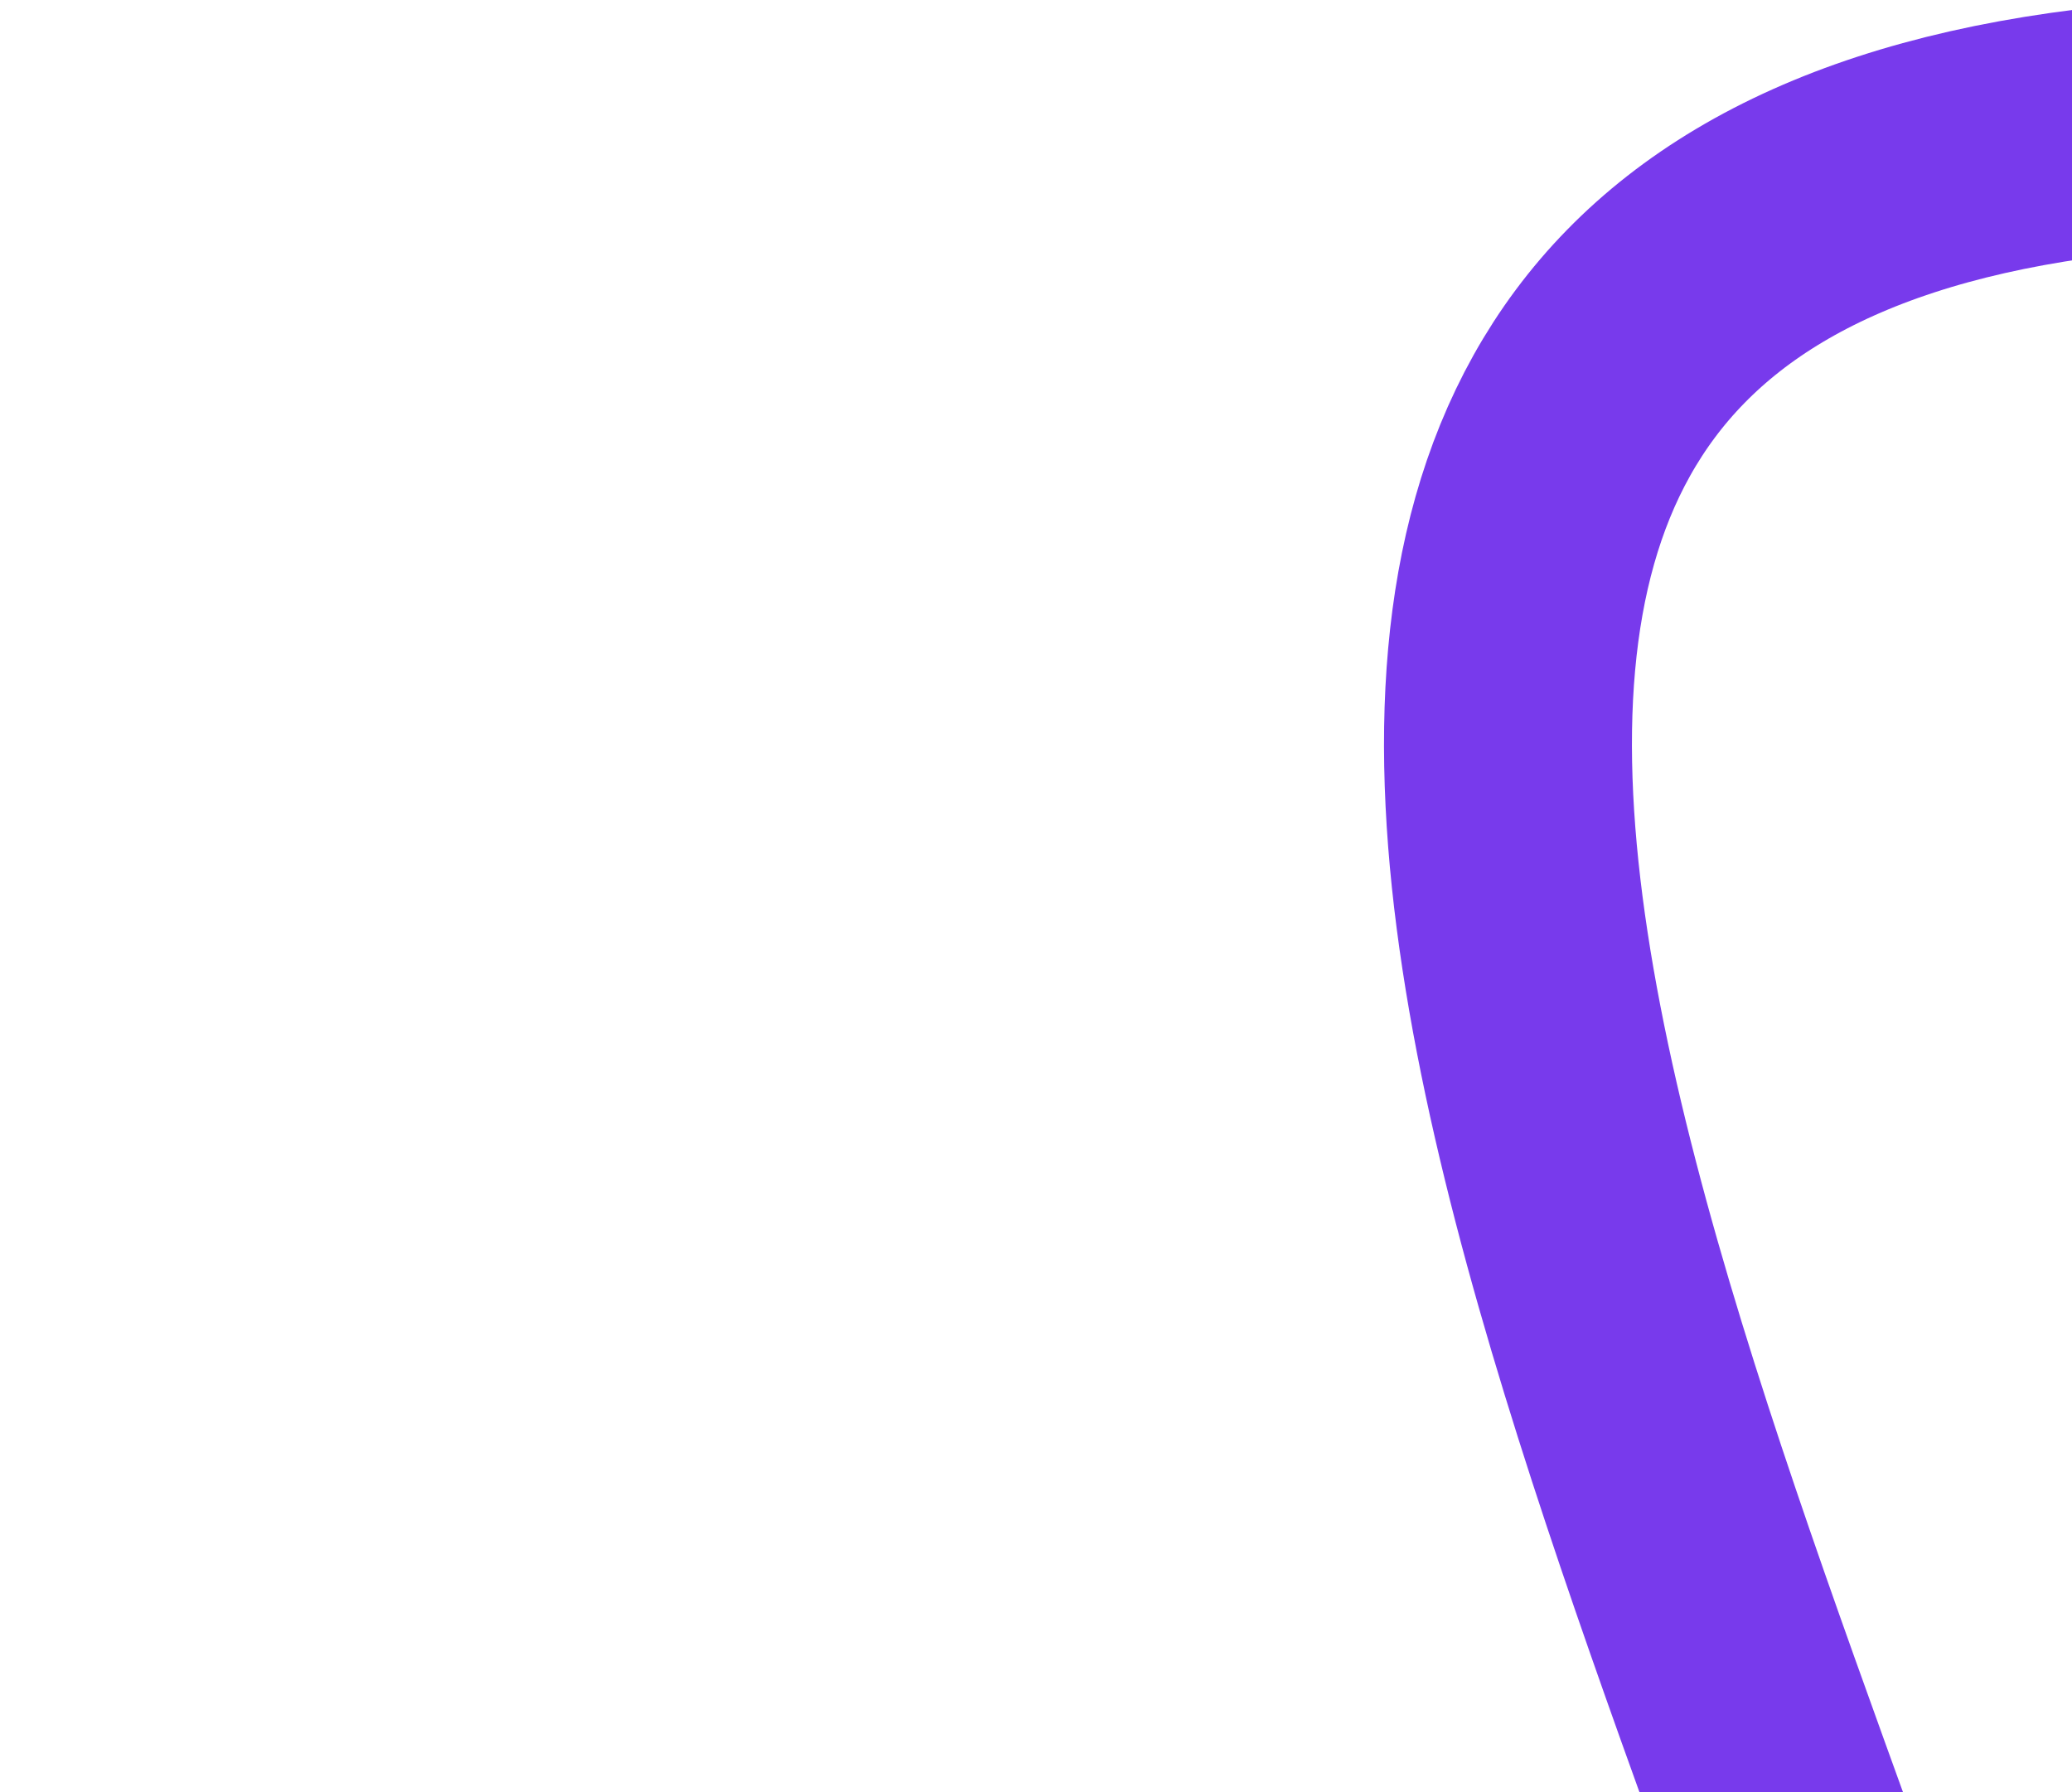 <svg width="585" height="506" viewBox="0 0 585 506" fill="none" xmlns="http://www.w3.org/2000/svg">
<g filter="url(#filter0_d_114_1185)">
<circle cx="585" cy="569" r="265" stroke="white" stroke-width="70" shape-rendering="crispEdges"/>
</g>
<g filter="url(#filter1_d_114_1185)">
<path d="M104.5 755C1216.04 1237.08 -112.564 -41.796 715 33.243" stroke="#783AEC" stroke-width="70"/>
</g>
<defs>
<filter id="filter0_d_114_1185" x="195" y="183" width="780" height="780" filterUnits="userSpaceOnUse" color-interpolation-filters="sRGB">
<feFlood flood-opacity="0" result="BackgroundImageFix"/>
<feColorMatrix in="SourceAlpha" type="matrix" values="0 0 0 0 0 0 0 0 0 0 0 0 0 0 0 0 0 0 127 0" result="hardAlpha"/>
<feOffset dy="4"/>
<feGaussianBlur stdDeviation="45"/>
<feComposite in2="hardAlpha" operator="out"/>
<feColorMatrix type="matrix" values="0 0 0 0 0 0 0 0 0 0 0 0 0 0 0 0 0 0 0.2 0"/>
<feBlend mode="normal" in2="BackgroundImageFix" result="effect1_dropShadow_114_1185"/>
<feBlend mode="normal" in="SourceGraphic" in2="effect1_dropShadow_114_1185" result="shape"/>
</filter>
<filter id="filter1_d_114_1185" x="0.574" y="-90.947" width="807.586" height="1083.84" filterUnits="userSpaceOnUse" color-interpolation-filters="sRGB">
<feFlood flood-opacity="0" result="BackgroundImageFix"/>
<feColorMatrix in="SourceAlpha" type="matrix" values="0 0 0 0 0 0 0 0 0 0 0 0 0 0 0 0 0 0 127 0" result="hardAlpha"/>
<feOffset dy="4"/>
<feGaussianBlur stdDeviation="45"/>
<feComposite in2="hardAlpha" operator="out"/>
<feColorMatrix type="matrix" values="0 0 0 0 0 0 0 0 0 0 0 0 0 0 0 0 0 0 0.2 0"/>
<feBlend mode="normal" in2="BackgroundImageFix" result="effect1_dropShadow_114_1185"/>
<feBlend mode="normal" in="SourceGraphic" in2="effect1_dropShadow_114_1185" result="shape"/>
</filter>
</defs>
</svg>
